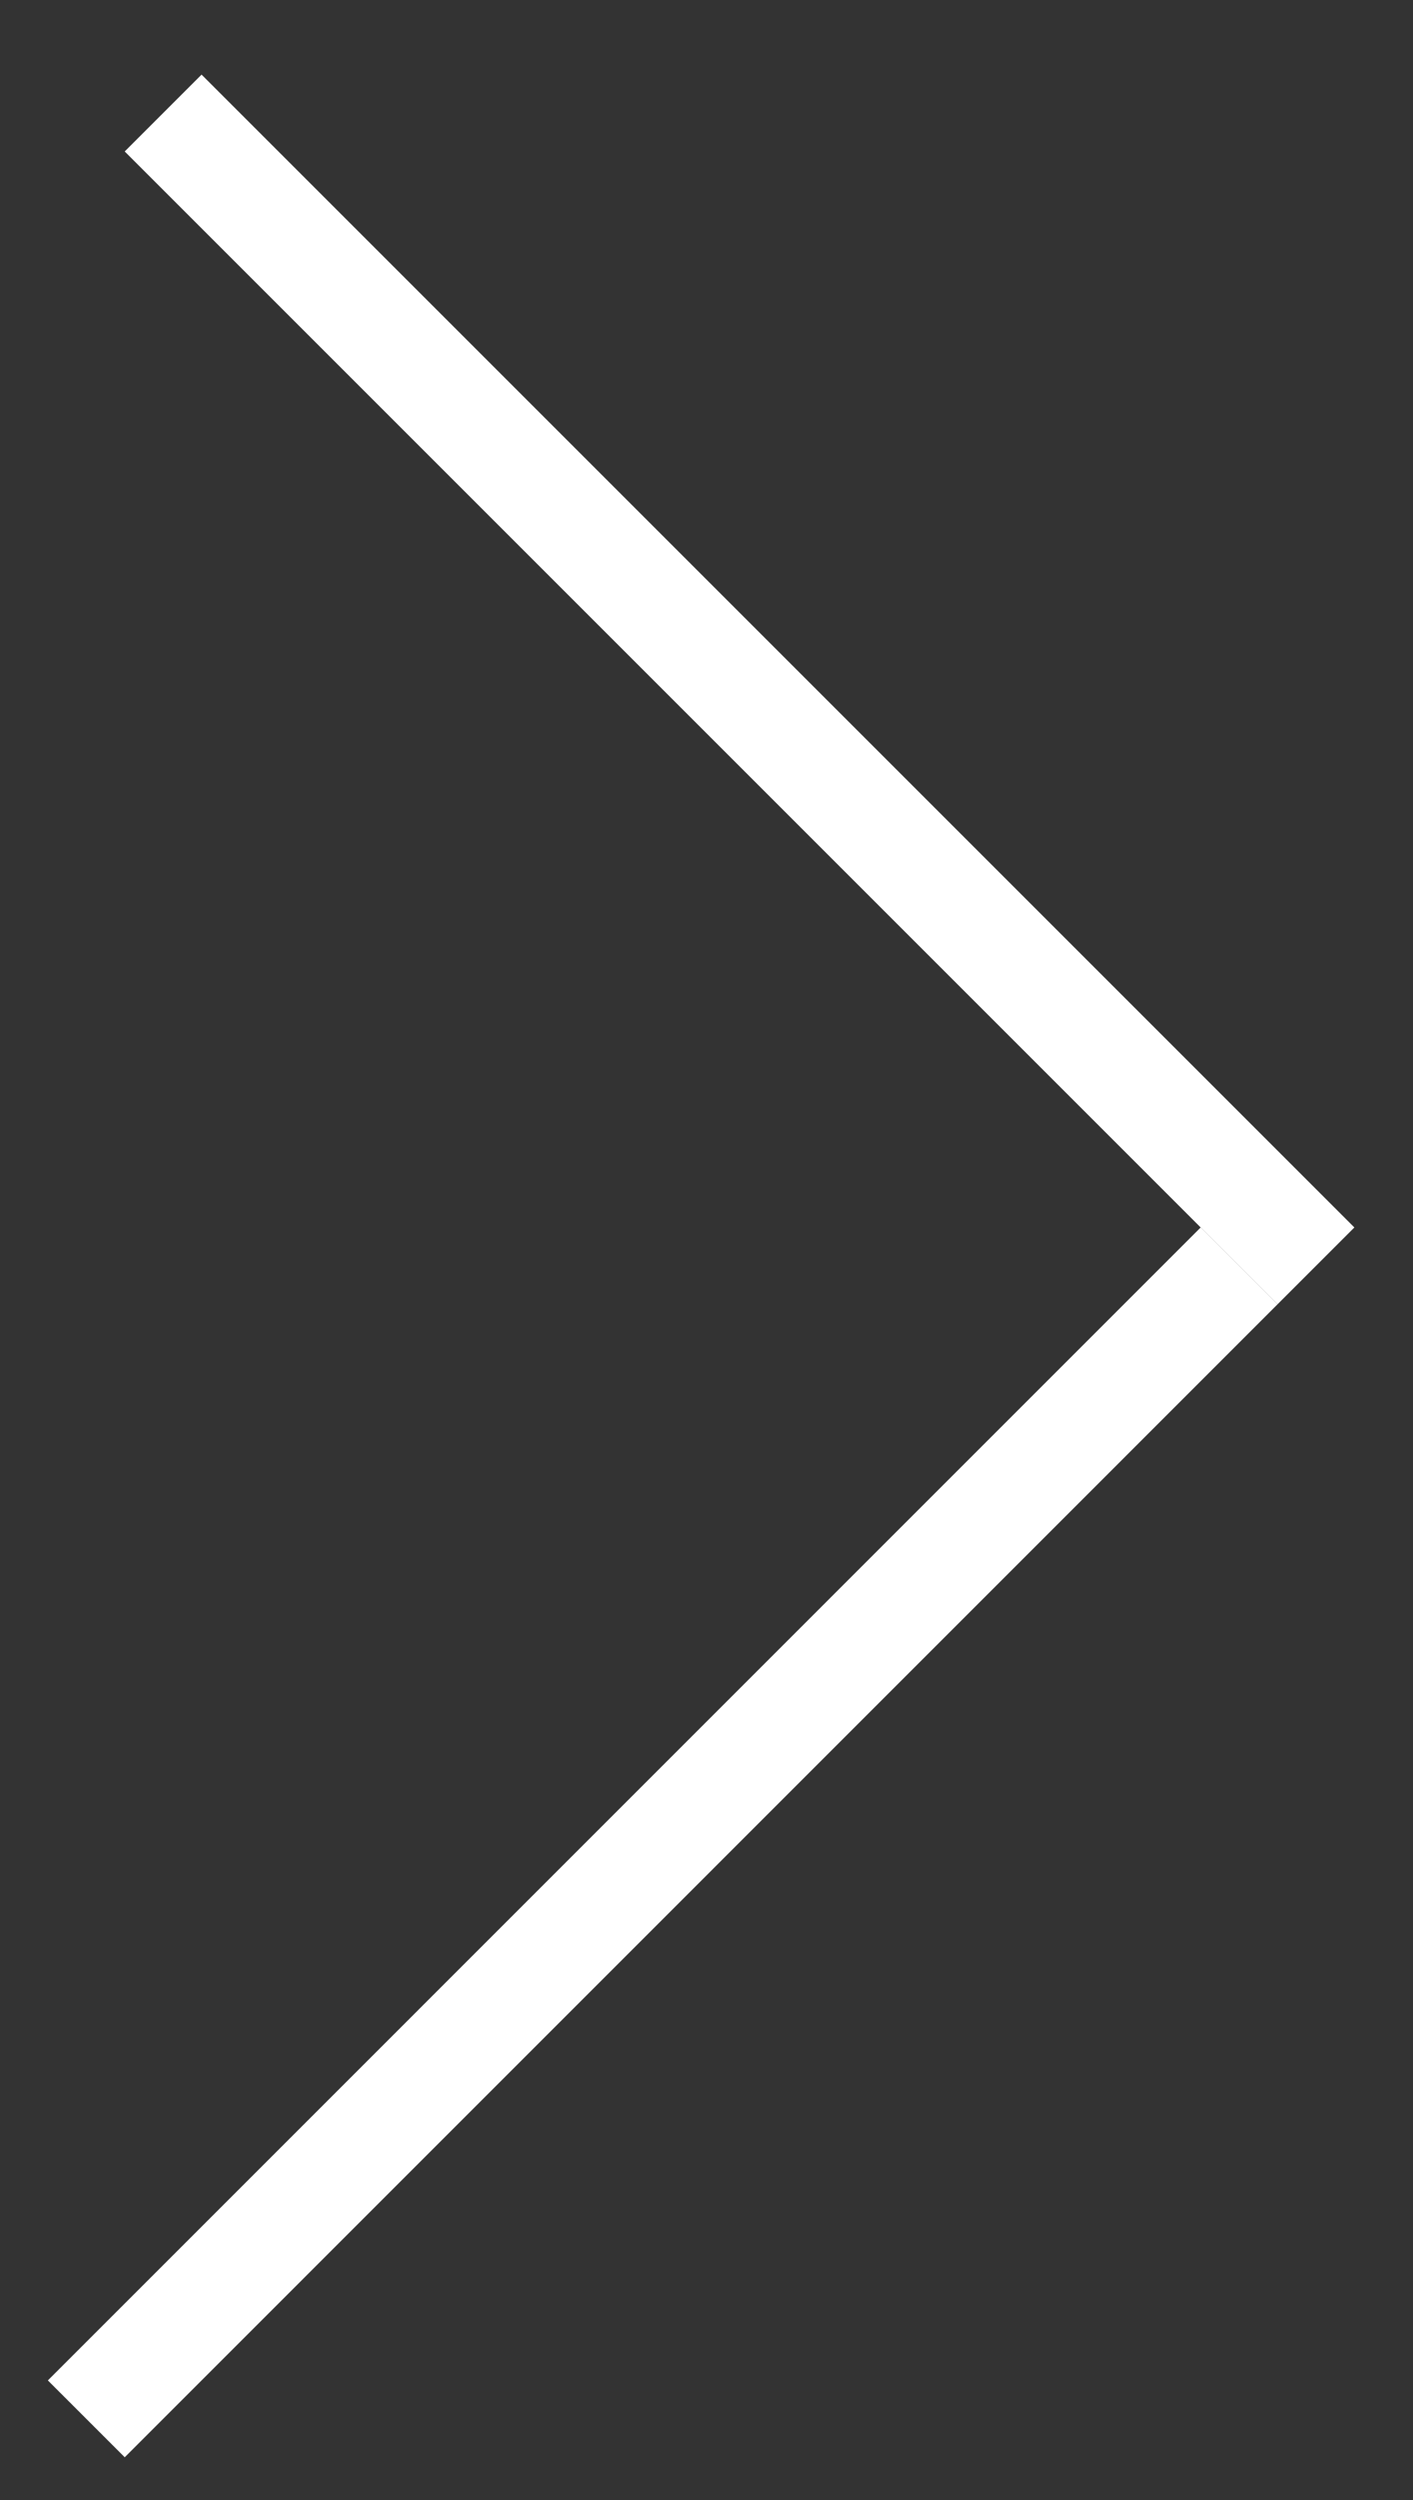 <svg width="13" height="23" viewBox="0 0 13 23" fill="none" xmlns="http://www.w3.org/2000/svg">
<rect x="0" y="0" width="13" height="23" fill="#333333" stroke="none"/>
<line x1="1.501" y1="1.04" x2="12.107" y2="11.646" stroke="white"/>
<line x1="0.794" y1="22.253" x2="11.4" y2="11.646" stroke="white"/>
</svg>
